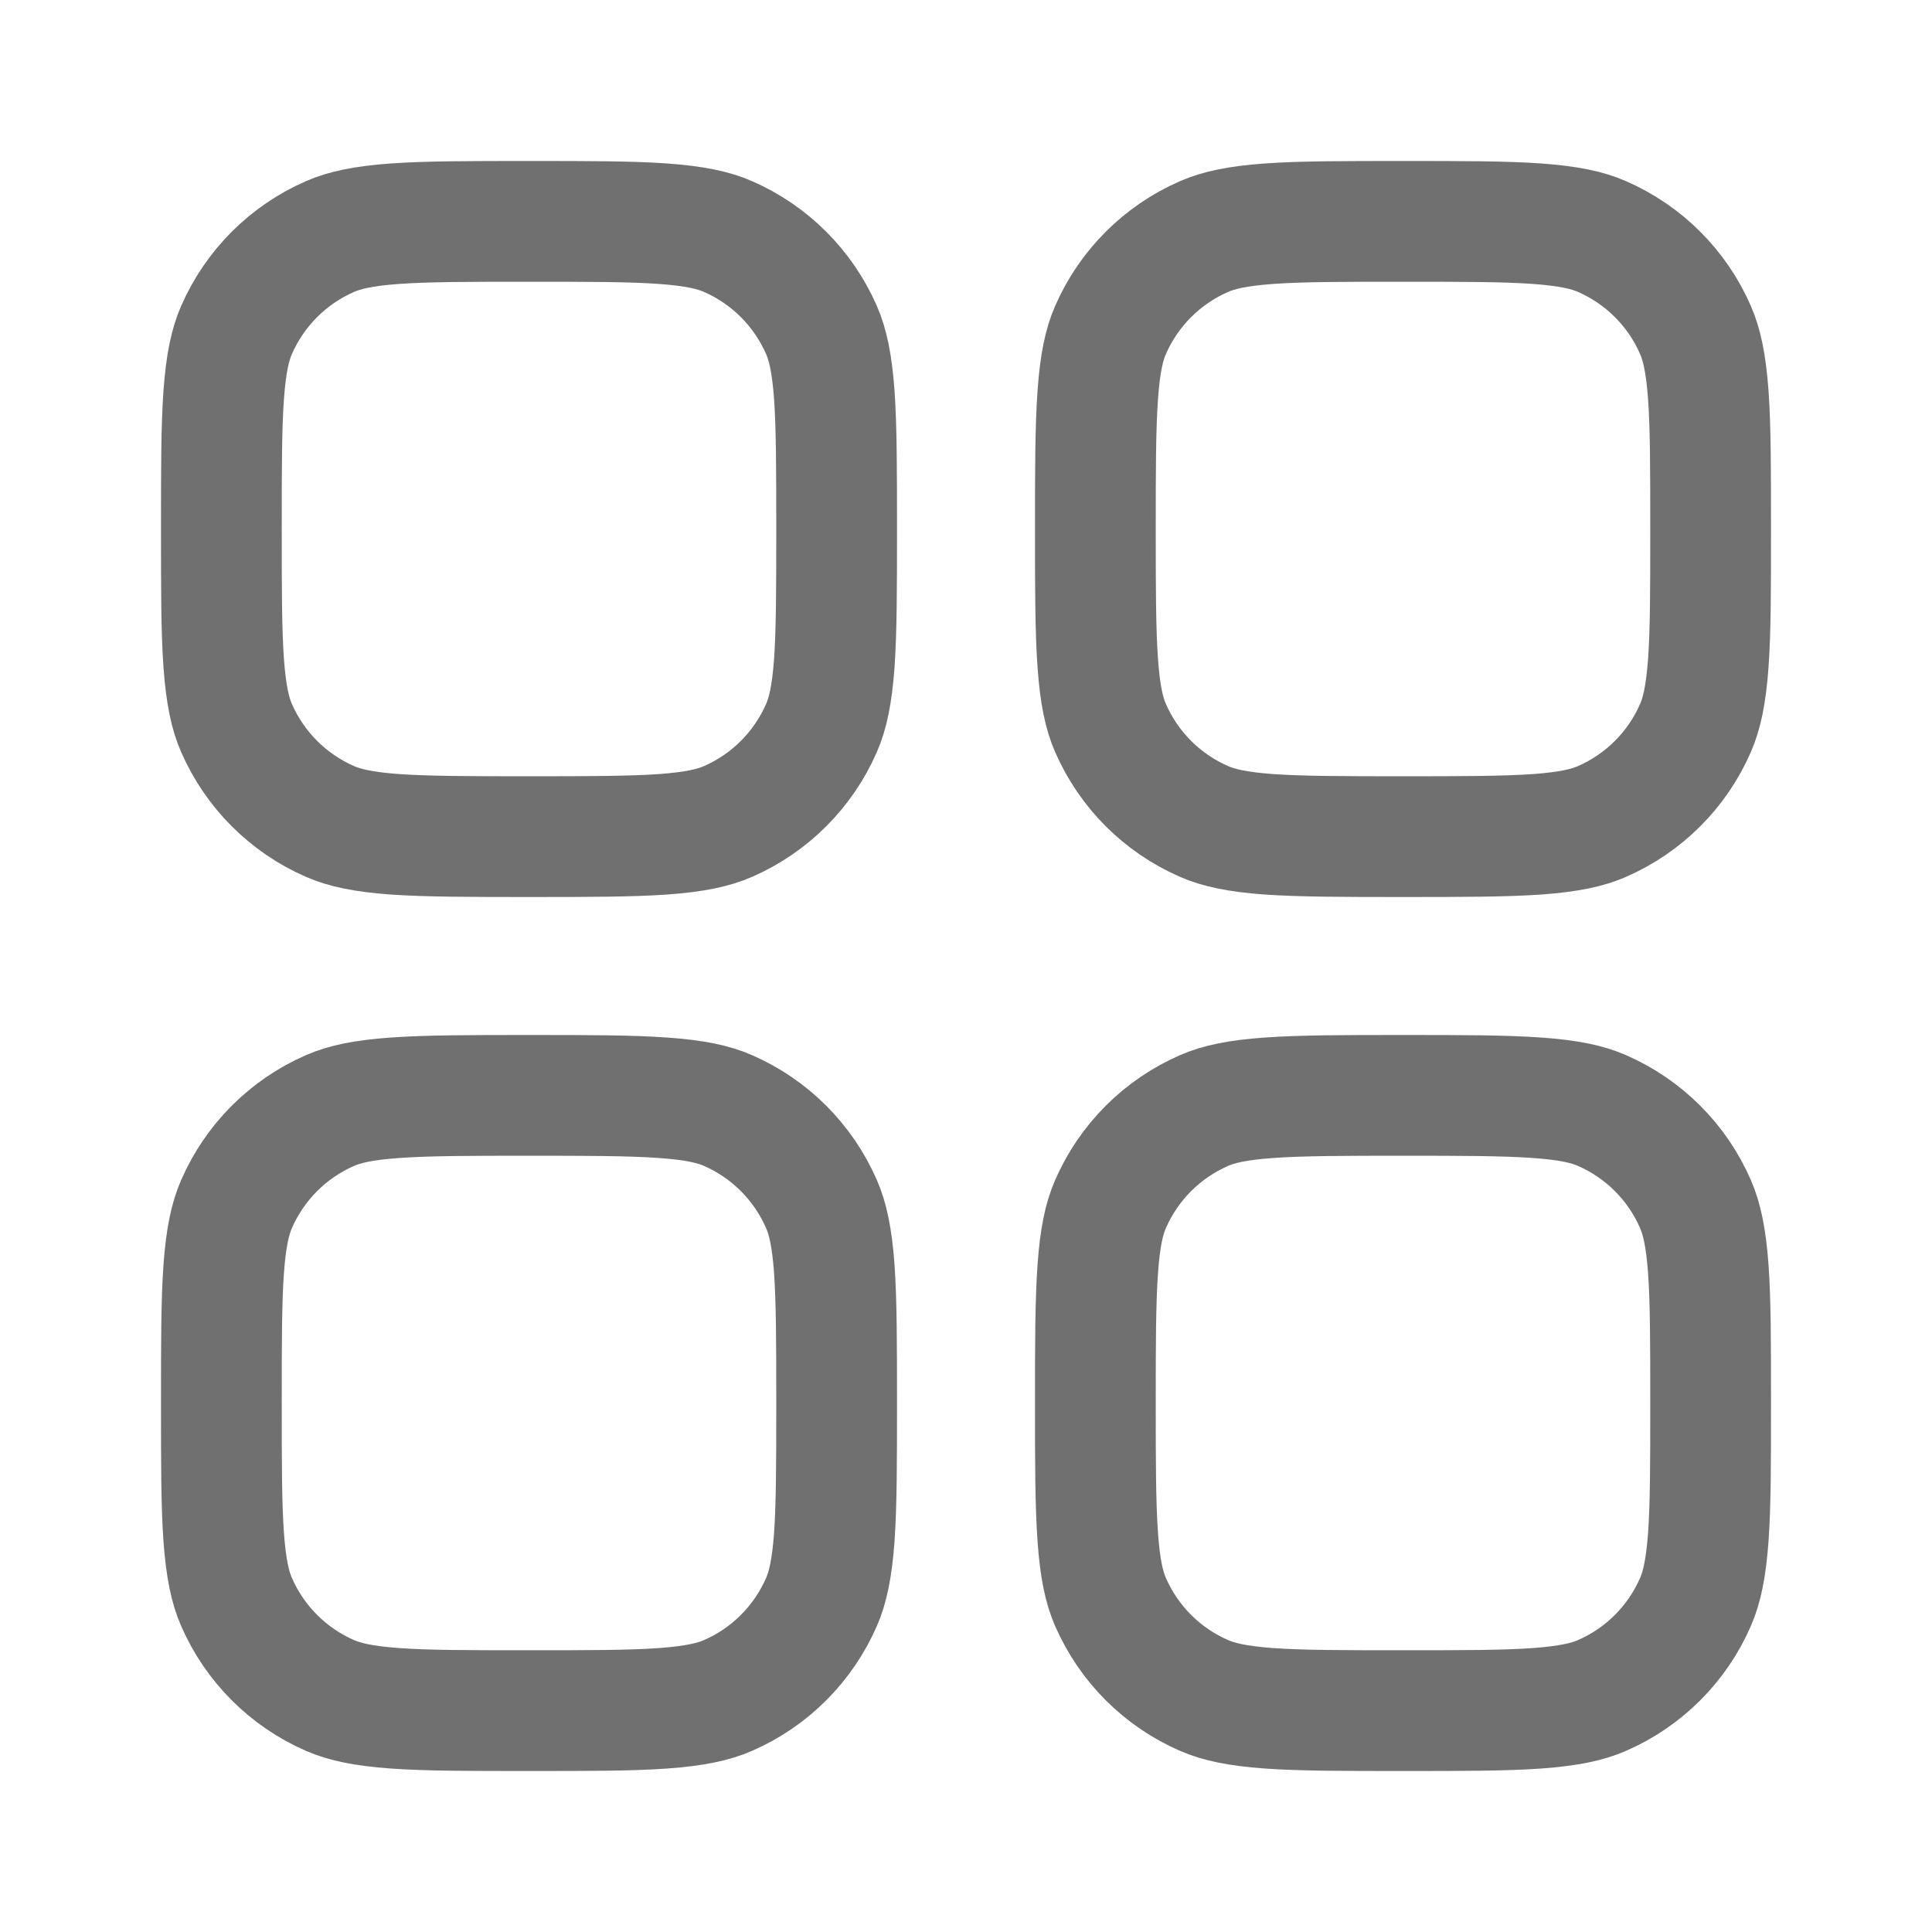 <svg width="24" height="24" viewBox="0 0 24 24" fill="none" xmlns="http://www.w3.org/2000/svg">
<path d="M2.75 6.571C2.75 5.828 2.75 5.31 2.779 4.905C2.808 4.507 2.861 4.276 2.938 4.1C3.165 3.58 3.58 3.165 4.1 2.938C4.276 2.861 4.507 2.808 4.905 2.779C5.31 2.75 5.828 2.75 6.571 2.75C7.315 2.75 7.833 2.75 8.238 2.779C8.636 2.808 8.867 2.861 9.043 2.938C9.563 3.165 9.978 3.58 10.205 4.1C10.282 4.276 10.335 4.507 10.364 4.905C10.392 5.31 10.393 5.828 10.393 6.571C10.393 7.315 10.392 7.833 10.364 8.238C10.335 8.636 10.282 8.867 10.205 9.043C9.978 9.563 9.563 9.978 9.043 10.205C8.867 10.282 8.636 10.335 8.238 10.364C7.833 10.392 7.315 10.393 6.571 10.393C5.828 10.393 5.31 10.392 4.905 10.364C4.507 10.335 4.276 10.282 4.1 10.205C3.58 9.978 3.165 9.563 2.938 9.043C2.861 8.867 2.808 8.636 2.779 8.238C2.75 7.833 2.75 7.315 2.75 6.571Z" stroke="#707070" stroke-width="1.5"/>
<path d="M2.75 17.429C2.75 16.686 2.75 16.168 2.779 15.762C2.808 15.365 2.861 15.134 2.938 14.958C3.165 14.437 3.58 14.022 4.1 13.795C4.276 13.718 4.507 13.665 4.905 13.637C5.31 13.608 5.828 13.607 6.571 13.607C7.315 13.607 7.833 13.608 8.238 13.637C8.636 13.665 8.867 13.718 9.043 13.795C9.563 14.022 9.978 14.437 10.205 14.958C10.282 15.134 10.335 15.365 10.364 15.762C10.392 16.168 10.393 16.686 10.393 17.429C10.393 18.172 10.392 18.69 10.364 19.095C10.335 19.493 10.282 19.724 10.205 19.9C9.978 20.42 9.563 20.836 9.043 21.062C8.867 21.139 8.636 21.192 8.238 21.221C7.833 21.25 7.315 21.25 6.571 21.25C5.828 21.25 5.31 21.25 4.905 21.221C4.507 21.192 4.276 21.139 4.1 21.062C3.58 20.836 3.165 20.42 2.938 19.9C2.861 19.724 2.808 19.493 2.779 19.095C2.75 18.69 2.75 18.172 2.75 17.429Z" stroke="#707070" stroke-width="1.5"/>
<path d="M13.607 6.571C13.607 5.828 13.608 5.31 13.637 4.905C13.665 4.507 13.718 4.276 13.795 4.1C14.022 3.58 14.437 3.165 14.958 2.938C15.134 2.861 15.365 2.808 15.762 2.779C16.168 2.75 16.686 2.75 17.429 2.75C18.172 2.75 18.69 2.75 19.095 2.779C19.493 2.808 19.724 2.861 19.9 2.938C20.42 3.165 20.836 3.58 21.062 4.1C21.139 4.276 21.192 4.507 21.221 4.905C21.25 5.31 21.25 5.828 21.25 6.571C21.25 7.315 21.25 7.833 21.221 8.238C21.192 8.636 21.139 8.867 21.062 9.043C20.836 9.563 20.42 9.978 19.9 10.205C19.724 10.282 19.493 10.335 19.095 10.364C18.69 10.392 18.172 10.393 17.429 10.393C16.686 10.393 16.168 10.392 15.762 10.364C15.365 10.335 15.134 10.282 14.958 10.205C14.437 9.978 14.022 9.563 13.795 9.043C13.718 8.867 13.665 8.636 13.637 8.238C13.608 7.833 13.607 7.315 13.607 6.571Z" stroke="#707070" stroke-width="1.5"/>
<path d="M13.607 17.429C13.607 16.686 13.608 16.168 13.637 15.762C13.665 15.365 13.718 15.134 13.795 14.958C14.022 14.437 14.437 14.022 14.958 13.795C15.134 13.718 15.365 13.665 15.762 13.637C16.168 13.608 16.686 13.607 17.429 13.607C18.172 13.607 18.69 13.608 19.095 13.637C19.493 13.665 19.724 13.718 19.9 13.795C20.42 14.022 20.836 14.437 21.062 14.958C21.139 15.134 21.192 15.365 21.221 15.762C21.25 16.168 21.25 16.686 21.25 17.429C21.25 18.172 21.25 18.69 21.221 19.095C21.192 19.493 21.139 19.724 21.062 19.9C20.836 20.42 20.42 20.836 19.9 21.062C19.724 21.139 19.493 21.192 19.095 21.221C18.69 21.25 18.172 21.25 17.429 21.25C16.686 21.25 16.168 21.25 15.762 21.221C15.365 21.192 15.134 21.139 14.958 21.062C14.437 20.836 14.022 20.42 13.795 19.9C13.718 19.724 13.665 19.493 13.637 19.095C13.608 18.69 13.607 18.172 13.607 17.429Z" stroke="#707070" stroke-width="1.5"/>
</svg>
